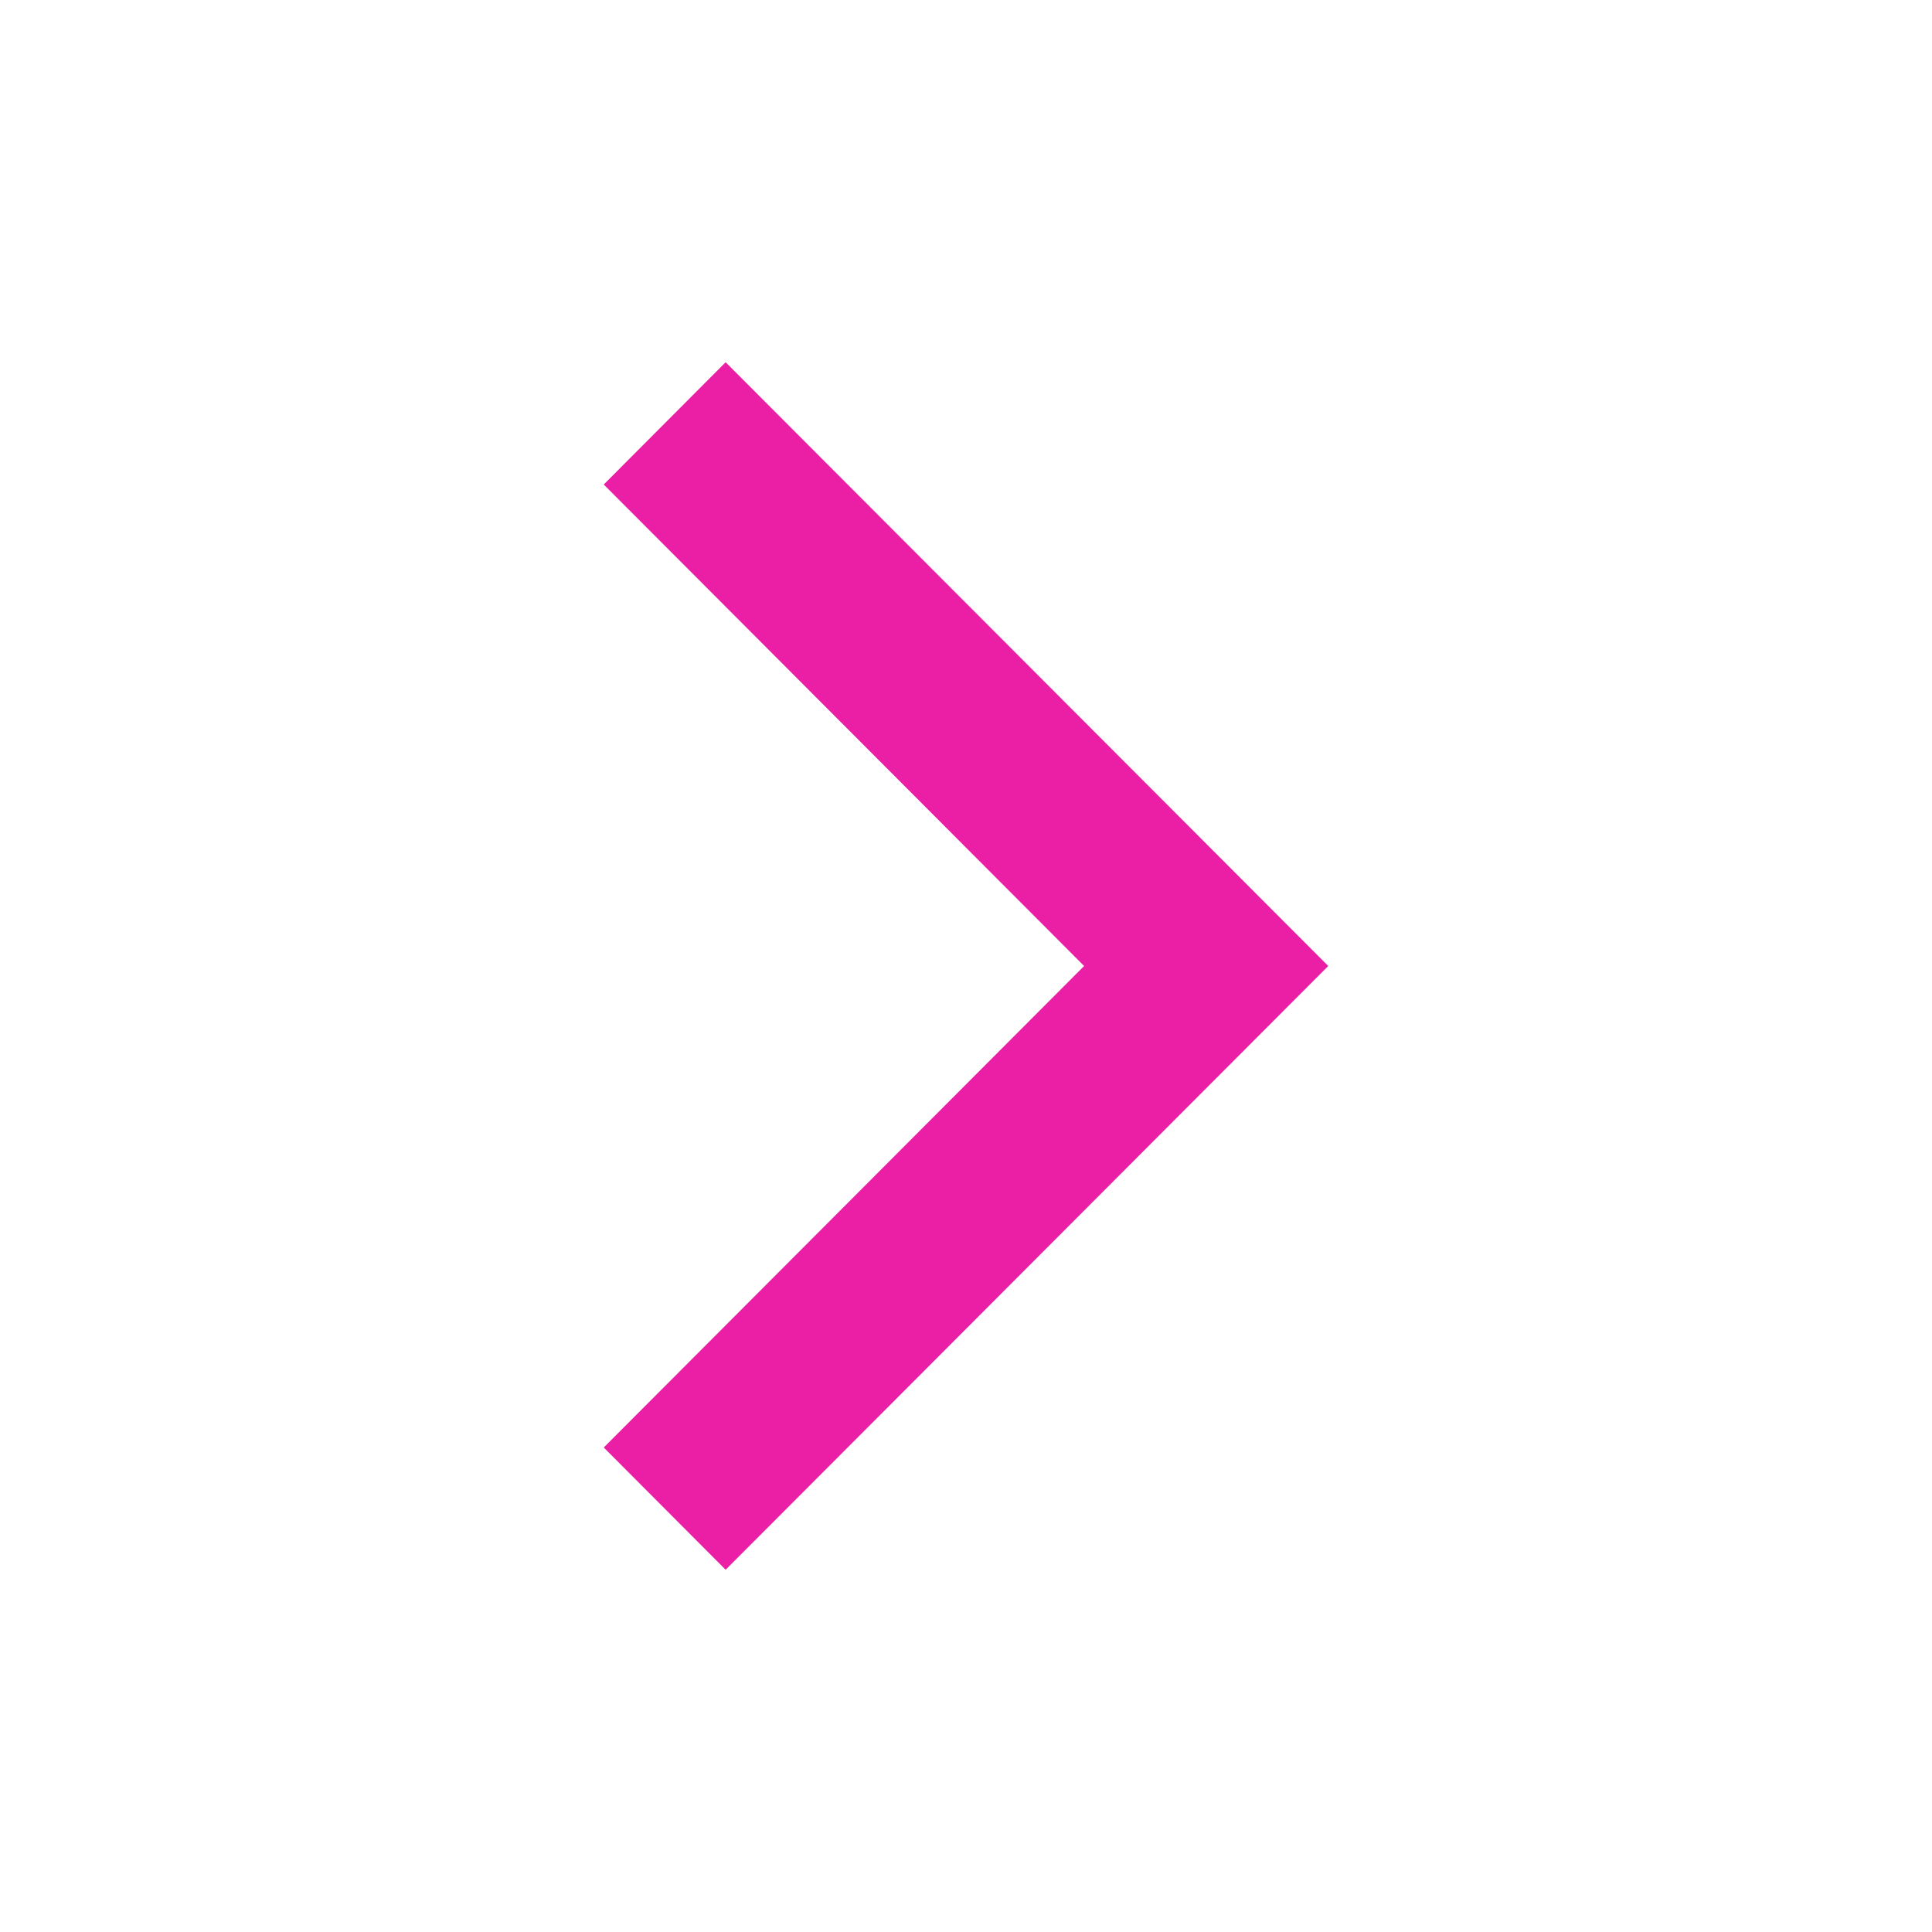 <svg xmlns="http://www.w3.org/2000/svg" xmlns:xlink="http://www.w3.org/1999/xlink" height="512" style="enable-background:new 0 0 512 512;" version="1.1" width="512" xml:space="preserve"><rect id="backgroundrect" width="100%" height="100%" x="0" y="0" fill="none" stroke="none"/><g class="currentLayer" style=""><title>Layer 1</title><polygon points="160,128.4 192.3,96 352,256 352,256 352,256 192.3,416 160,383.6 287.3,256 " id="svg_1" class="" fill-opacity="1" fill="#ea1fa5"/></g></svg>